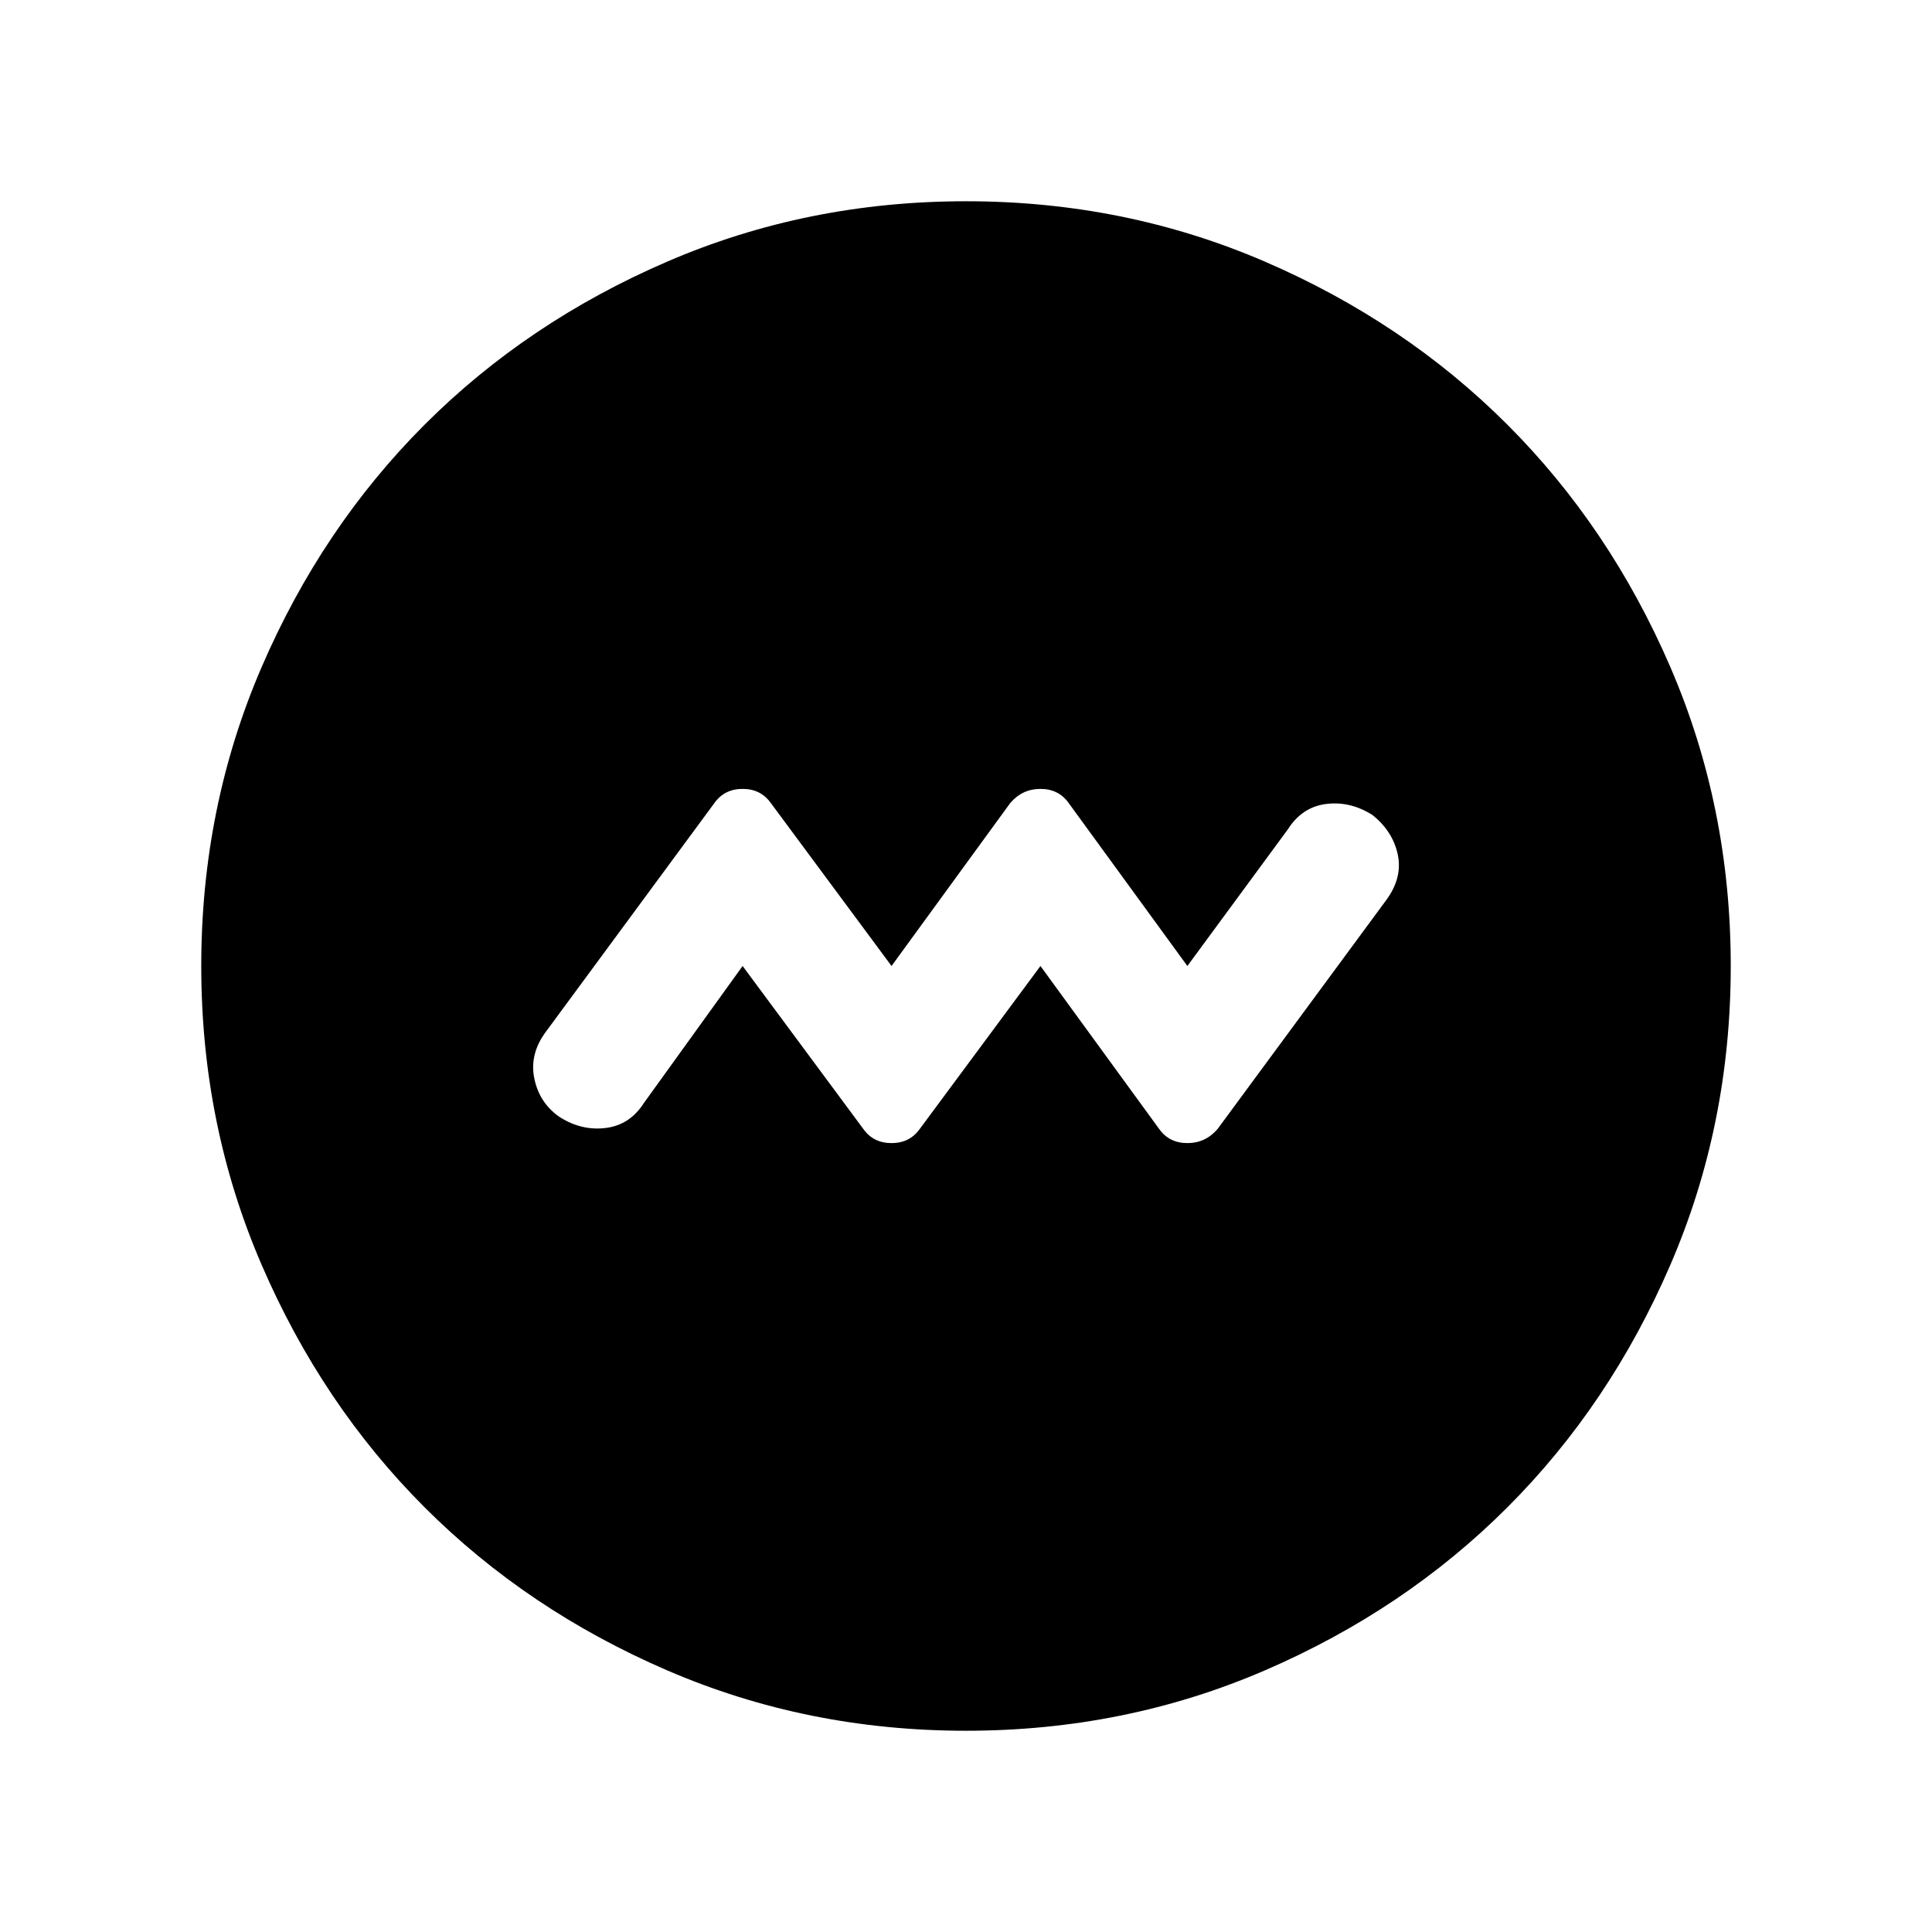 <svg xmlns="http://www.w3.org/2000/svg" height="24" width="24"><path d="m9.225 12 1.5 2.025q.125.175.35.175.225 0 .35-.175l1.5-2.025 1.475 2.025q.125.175.35.175.225 0 .375-.175l2.1-2.85q.2-.275.138-.563-.063-.287-.313-.487-.275-.175-.575-.138-.3.038-.475.313L14.75 12l-1.475-2.025q-.125-.175-.35-.175-.225 0-.375.175L11.075 12l-1.5-2.025Q9.45 9.8 9.225 9.8q-.225 0-.35.175l-2.1 2.85q-.2.275-.137.575.062.3.312.475.275.175.575.137.3-.037.475-.312ZM12 21.5q-1.975 0-3.712-.75Q6.55 20 5.275 18.725T3.25 15.712Q2.5 13.975 2.5 12t.75-3.713Q4 6.55 5.275 5.275T8.288 3.25Q10.025 2.5 12 2.5t3.713.75q1.737.75 3.012 2.025t2.025 3.012q.75 1.738.75 3.713t-.75 3.712q-.75 1.738-2.025 3.013t-3.012 2.025q-1.738.75-3.713.75Z"/></svg>